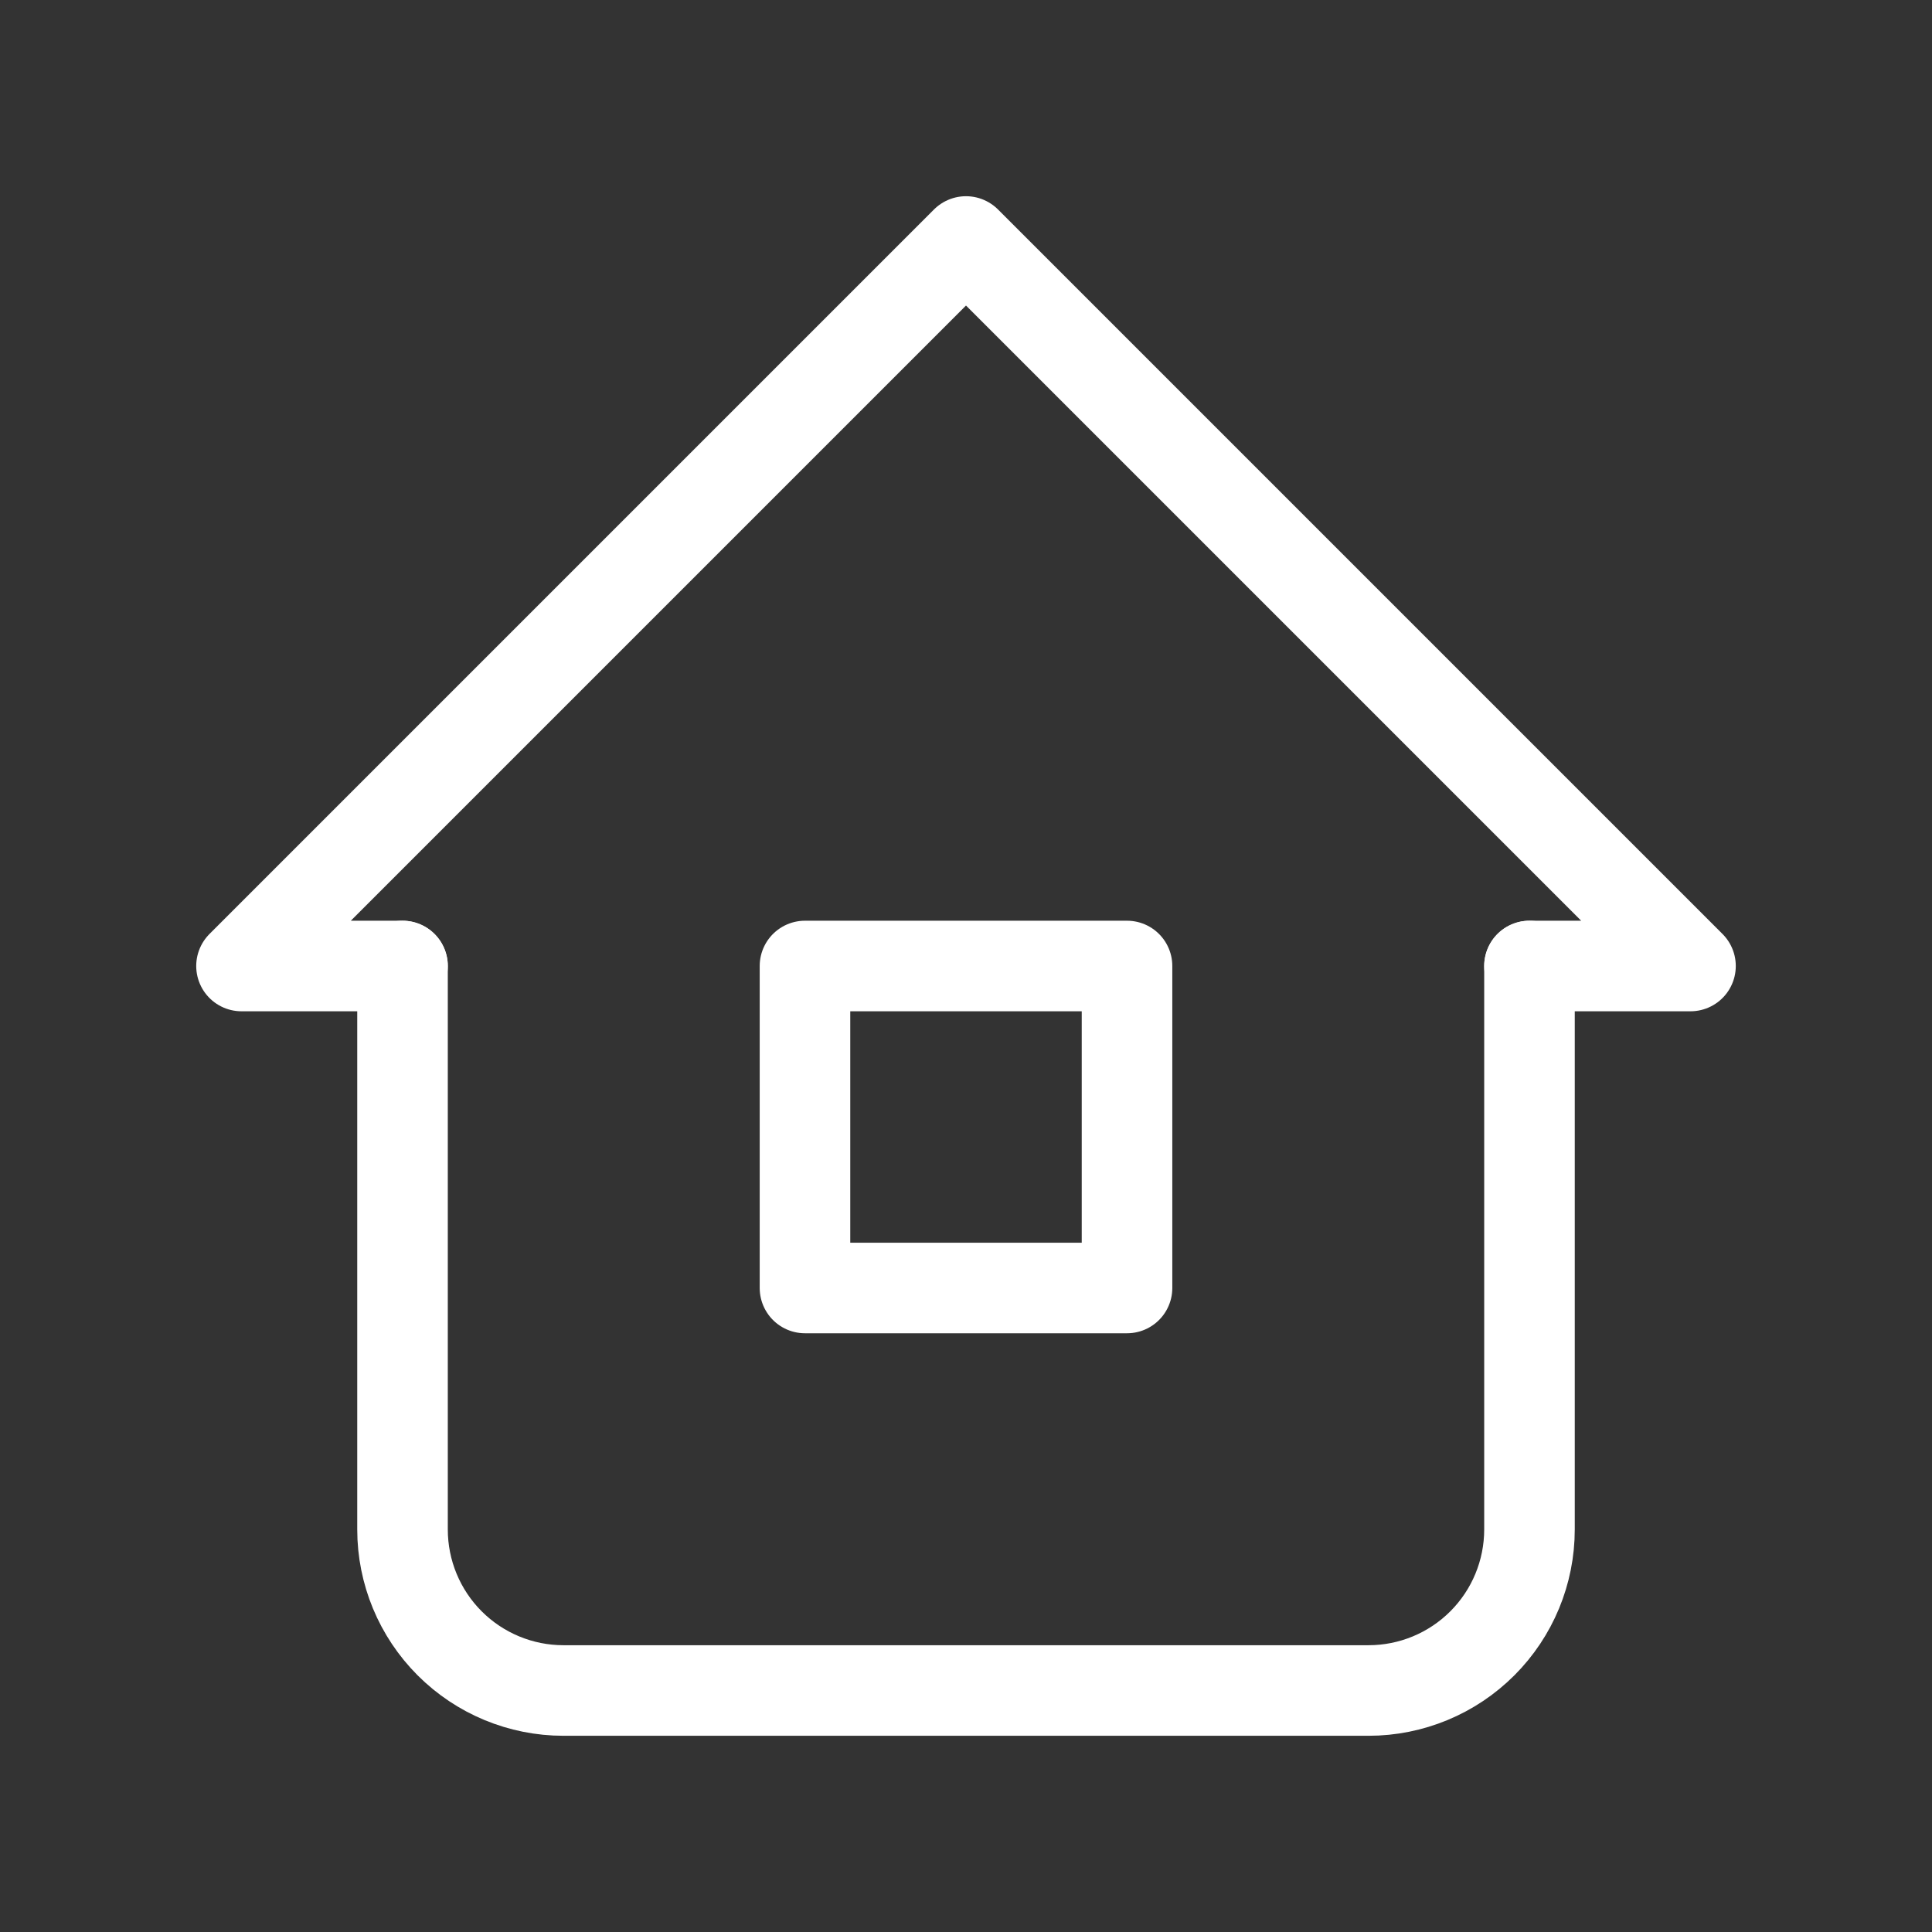 <svg width="32" height="32" viewBox="0 0 32 32" fill="none" xmlns="http://www.w3.org/2000/svg">
<rect x="0" y="0" width="32" height="32" fill="#333333" stroke="none"/>
<path d="M6.667 16H4L16 4L28 16H25.333" stroke="white" stroke-width="1.5" stroke-linecap="round" stroke-linejoin="round"/>
<path d="M6.667 16V25.333C6.667 26.041 6.948 26.719 7.448 27.219C7.948 27.719 8.626 28 9.333 28H22.667C23.374 28 24.052 27.719 24.552 27.219C25.052 26.719 25.333 26.041 25.333 25.333V16" stroke="white" stroke-width="1.5" stroke-linecap="round" stroke-linejoin="round"/>
<path d="M18.667 16H13.333V21.333H18.667V16Z" stroke="white" stroke-width="1.5" stroke-linecap="round" stroke-linejoin="round"/>
</svg>
